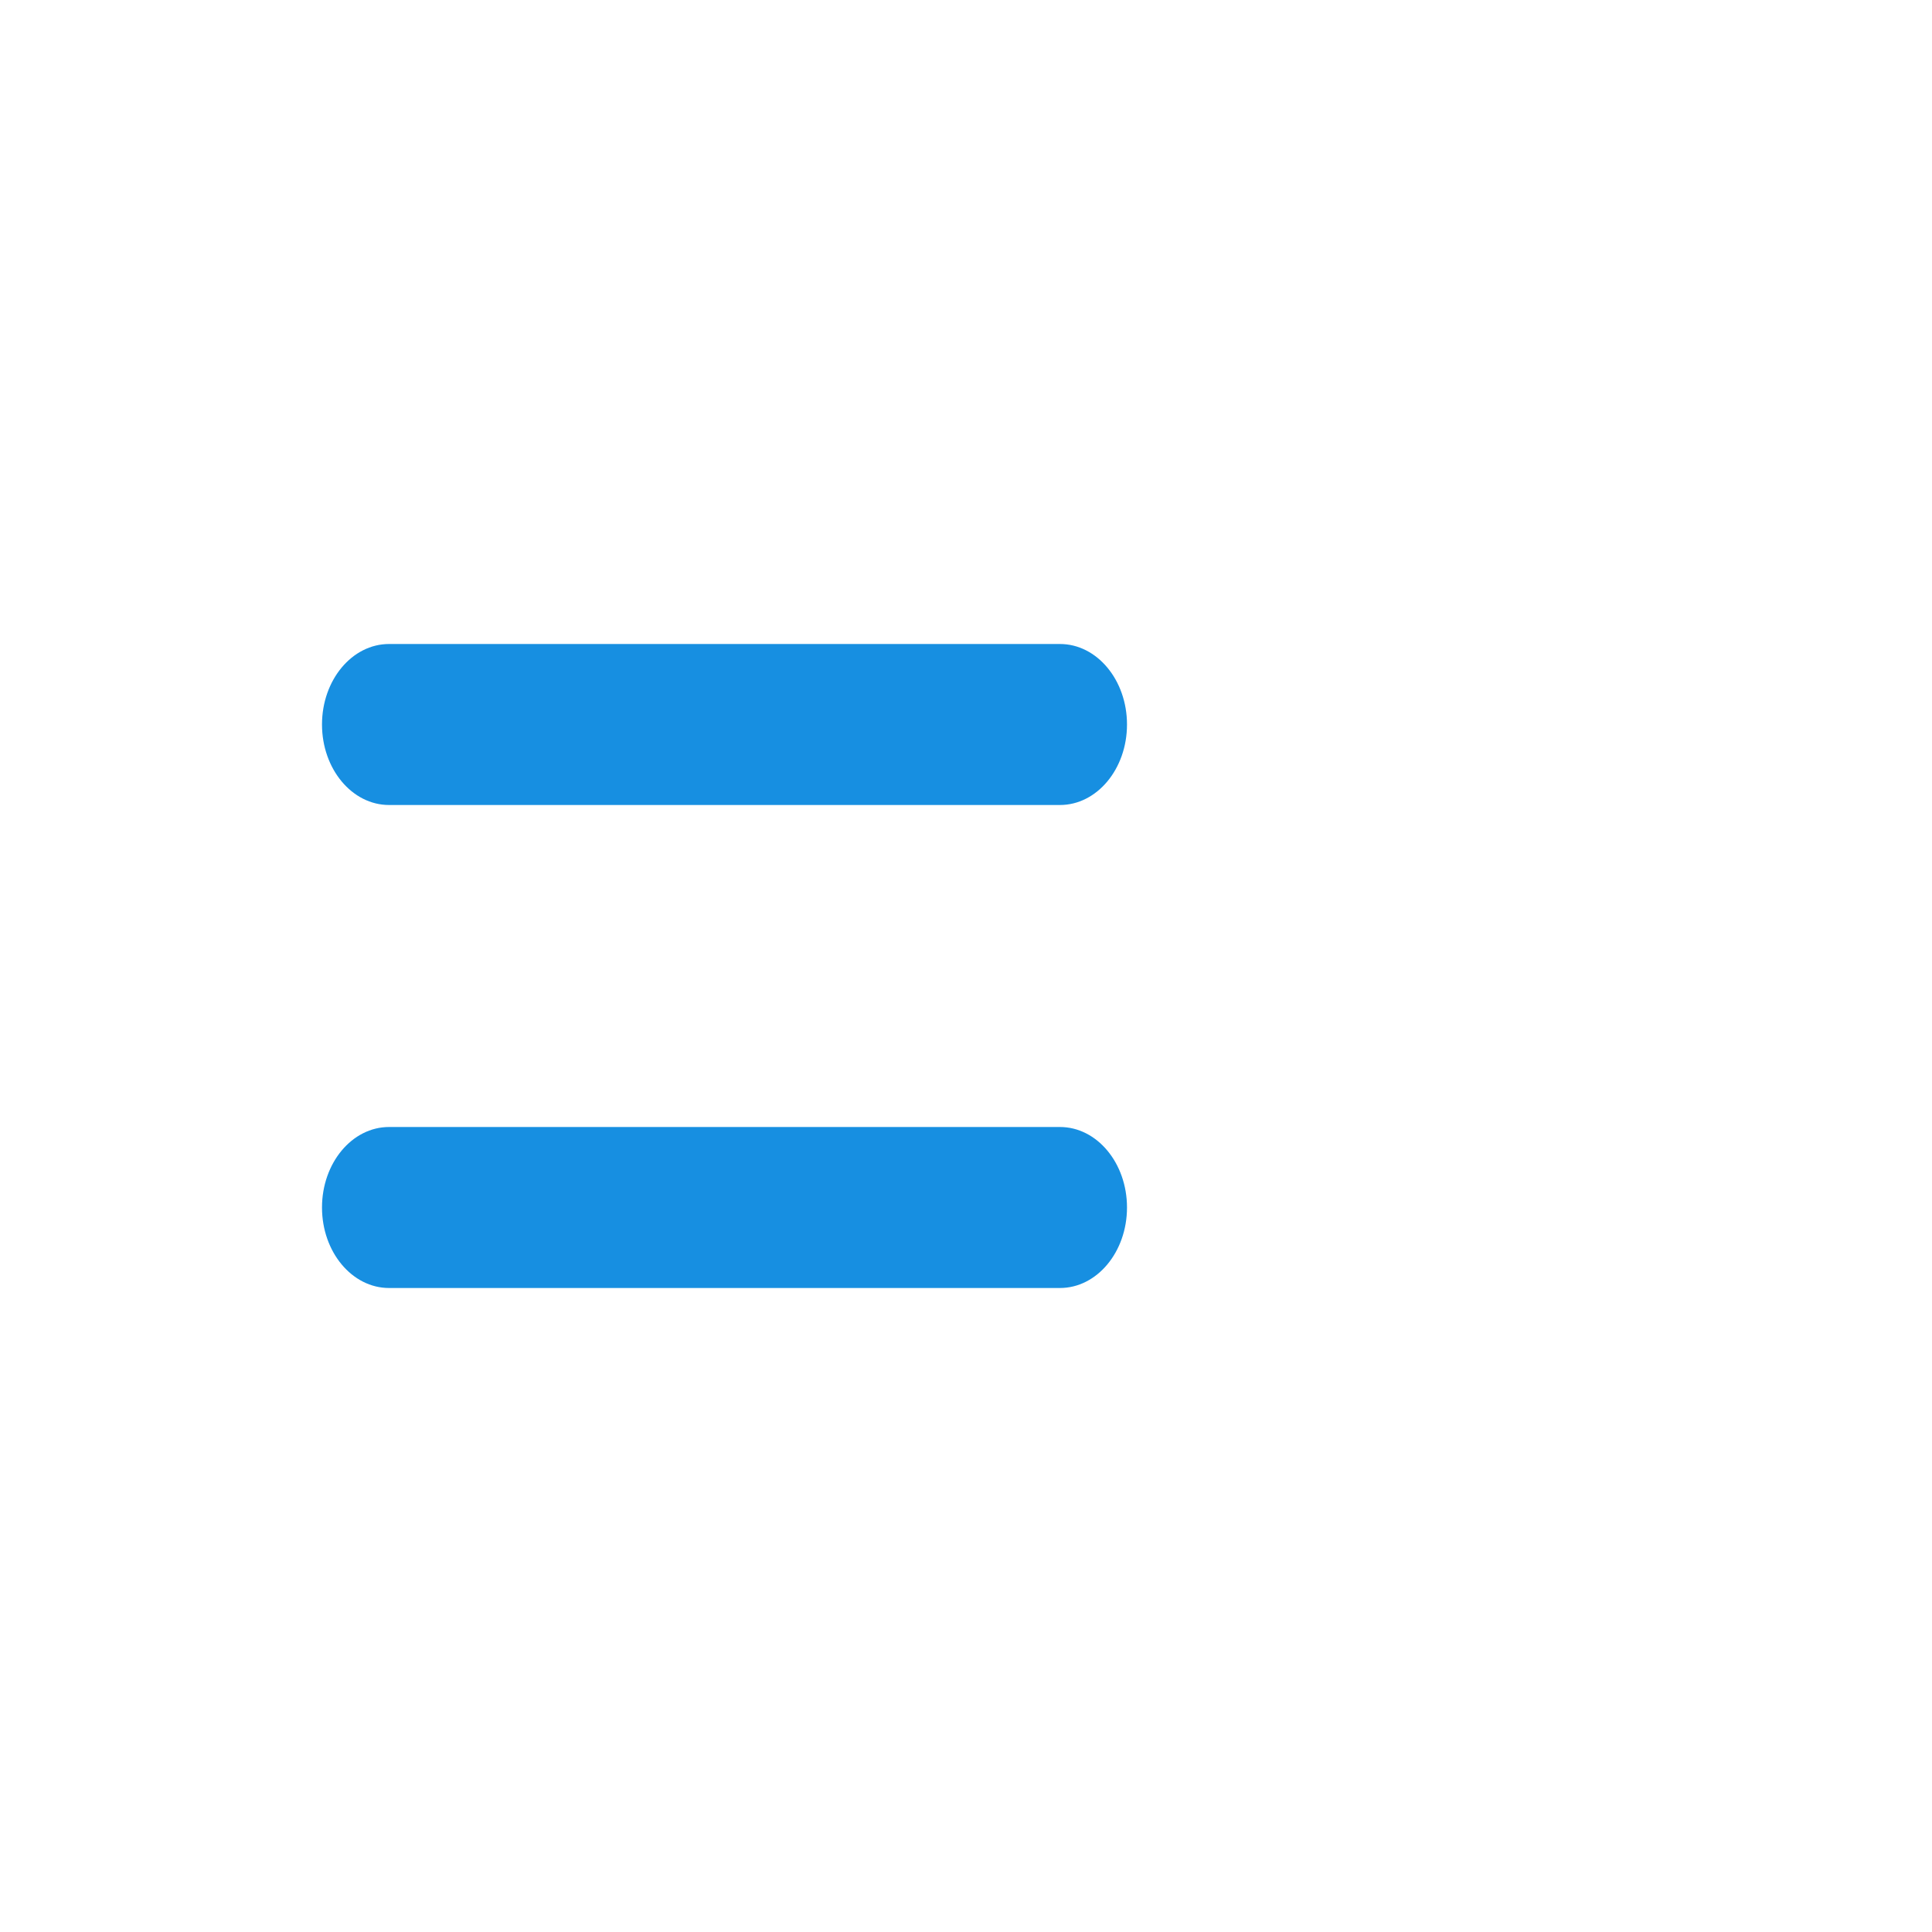 <svg width="24" height="24" viewBox="0 0 24 24" fill="none" xmlns="http://www.w3.org/2000/svg">
<path d="M4.833 8C4.373 8 4 8.448 4 9C4 9.552 4.373 10 4.833 10H13.167C13.627 10 14 9.552 14 9C14 8.448 13.627 8 13.167 8H4.833Z" fill="#178FE1"/>
<path d="M4.833 14C4.373 14 4 14.448 4 15C4 15.552 4.373 16 4.833 16H13.167C13.627 16 14 15.552 14 15C14 14.448 13.627 14 13.167 14H4.833Z" fill="#178FE1"/>
</svg>
